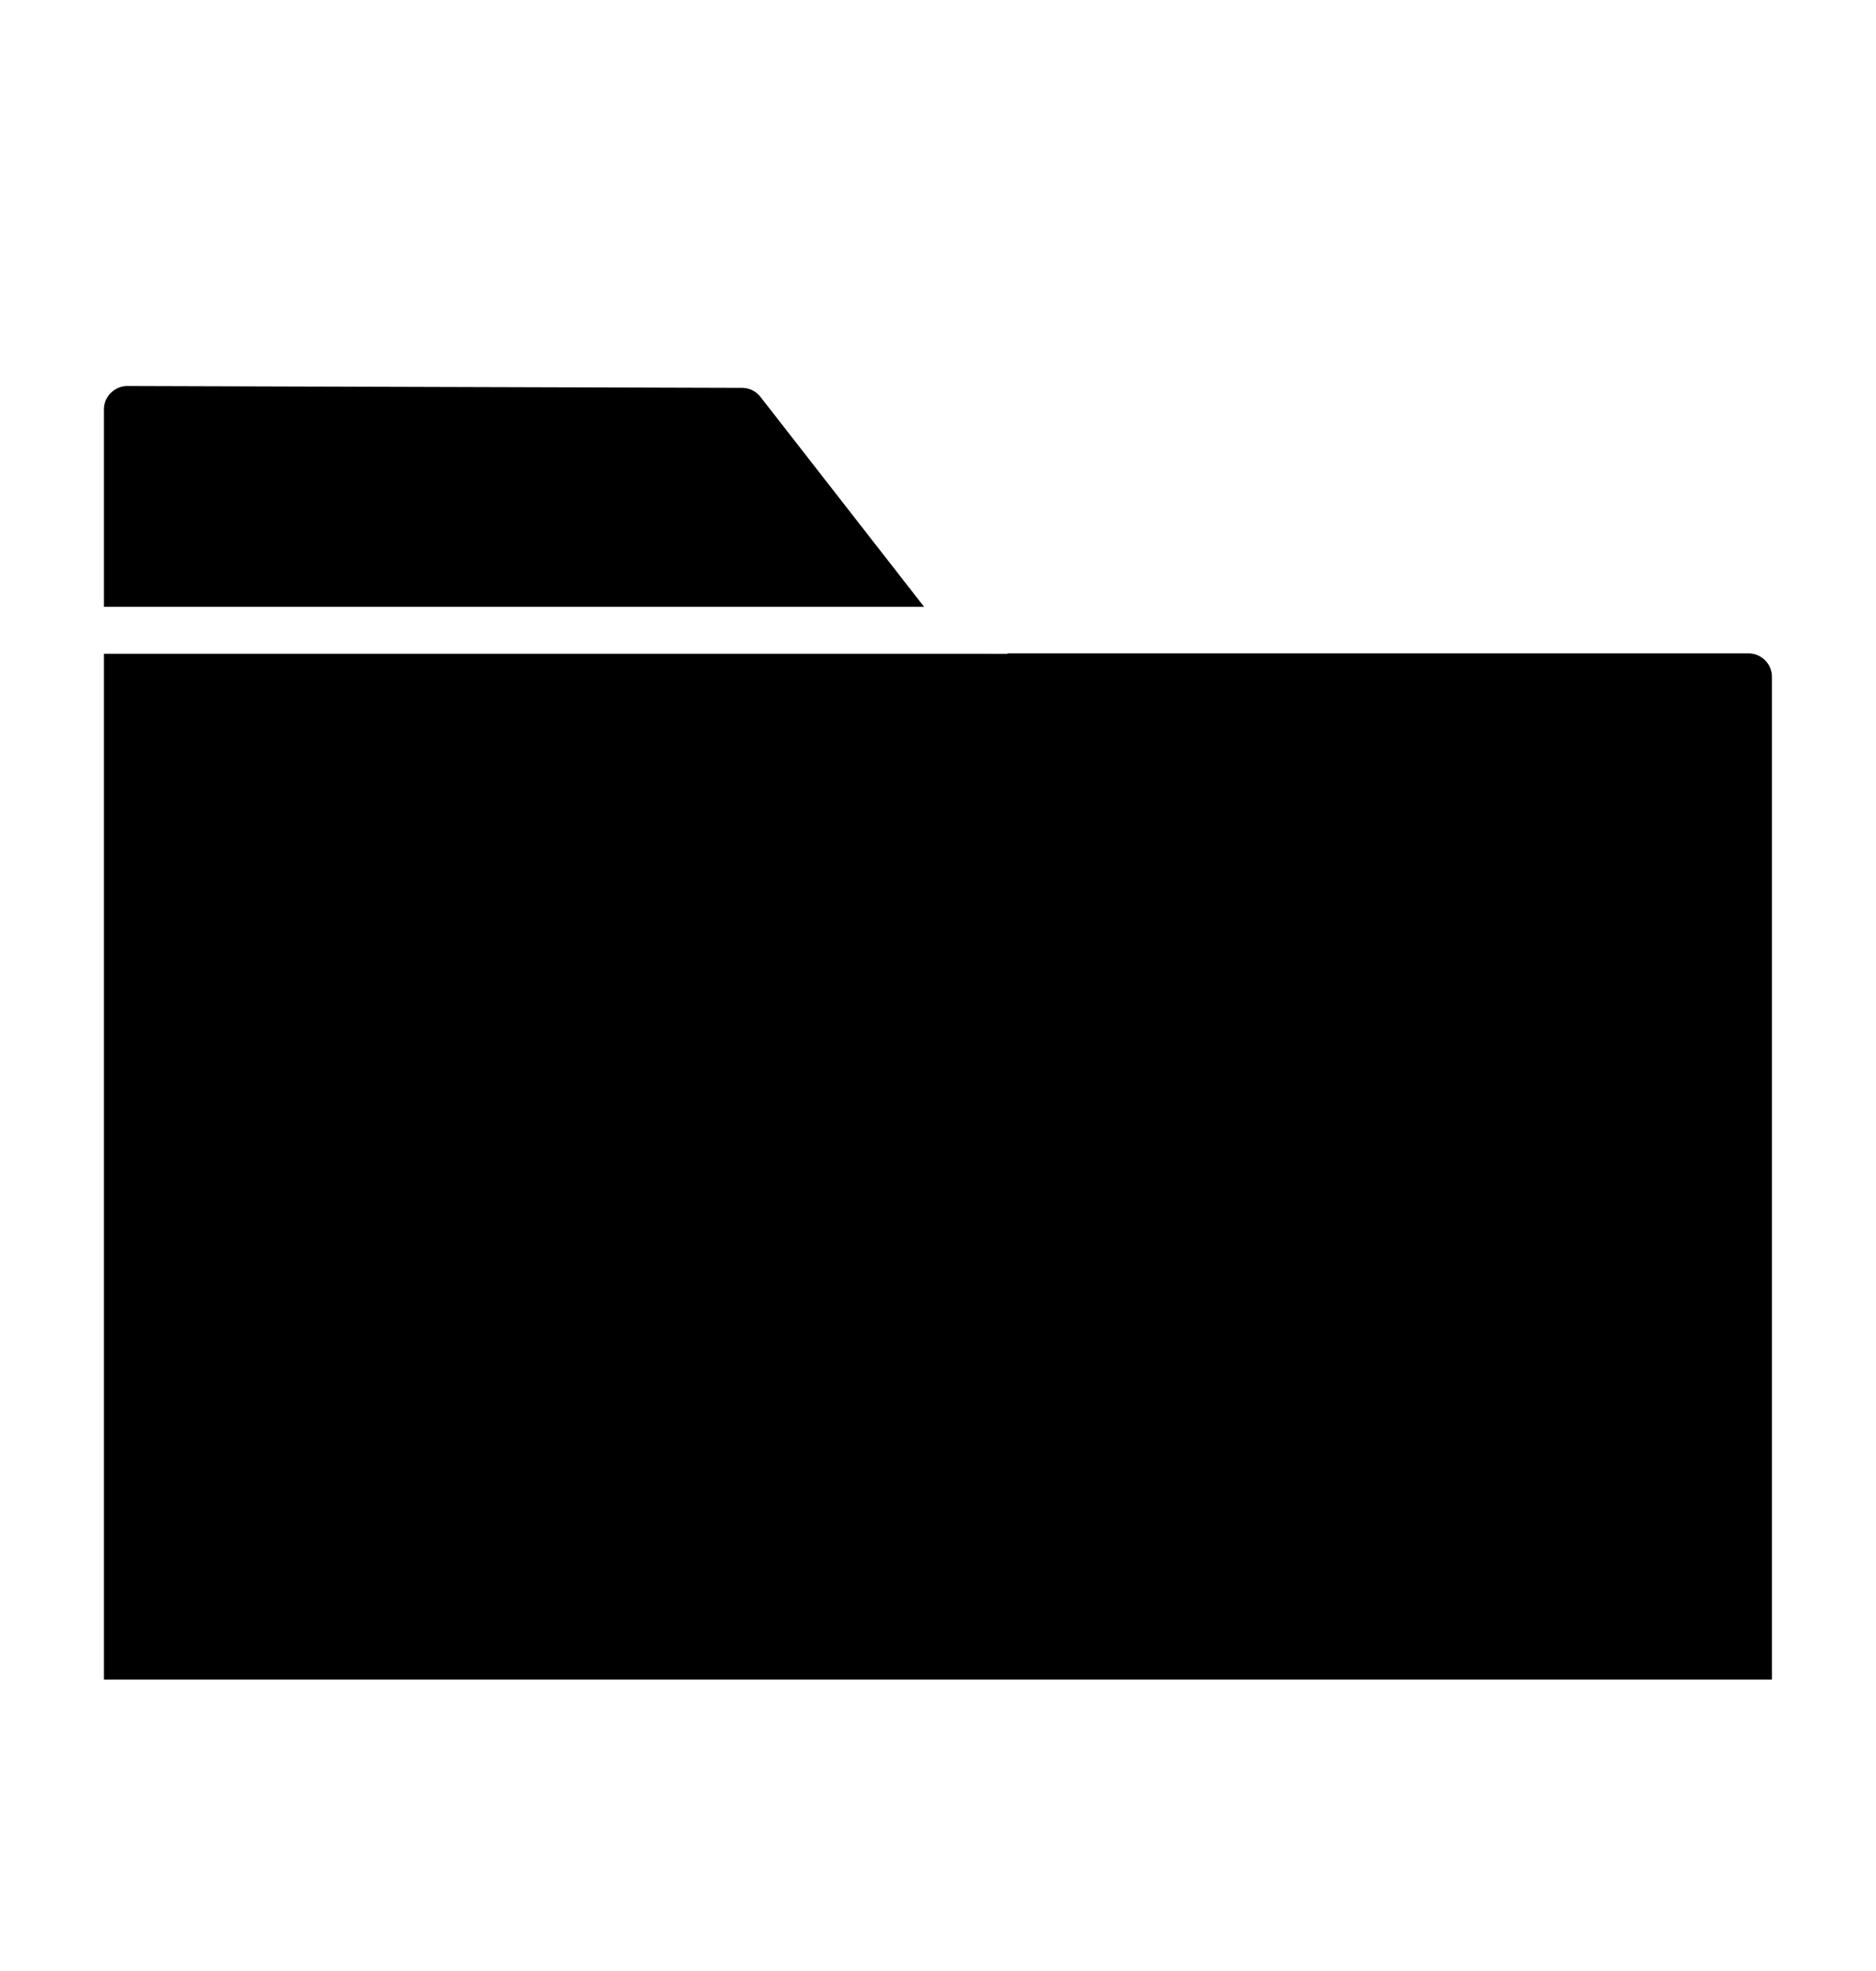 <svg xmlns="http://www.w3.org/2000/svg" width="40" height="42" viewBox="0 0 40 42">
    <g fill="none" fill-rule="evenodd">
        <path fill="#FFF" d="M0 0H4823V3877H0z" transform="translate(-1761 -3612)"/>
        <path d="M1761 3612H1801V3654H1761z" transform="translate(-1761 -3612)"/>
        <g stroke="#FFF">
            <path fill="currentColor" d="M.716 29.29V1.726c0-.552.448-1 1-1h.003l13.104.039c.307 0 .597.143.786.385l3.812 4.888c.189.243.48.385.788.385h16.072c.552 0 1 .447 1 1V29.29h0H.716z" transform="translate(-1761 -3612) translate(1762 3619)"/>
            <path d="M0.656 6.431L20.482 6.431" transform="translate(-1761 -3612) translate(1762 3619)"/>
        </g>
    </g>
</svg>
